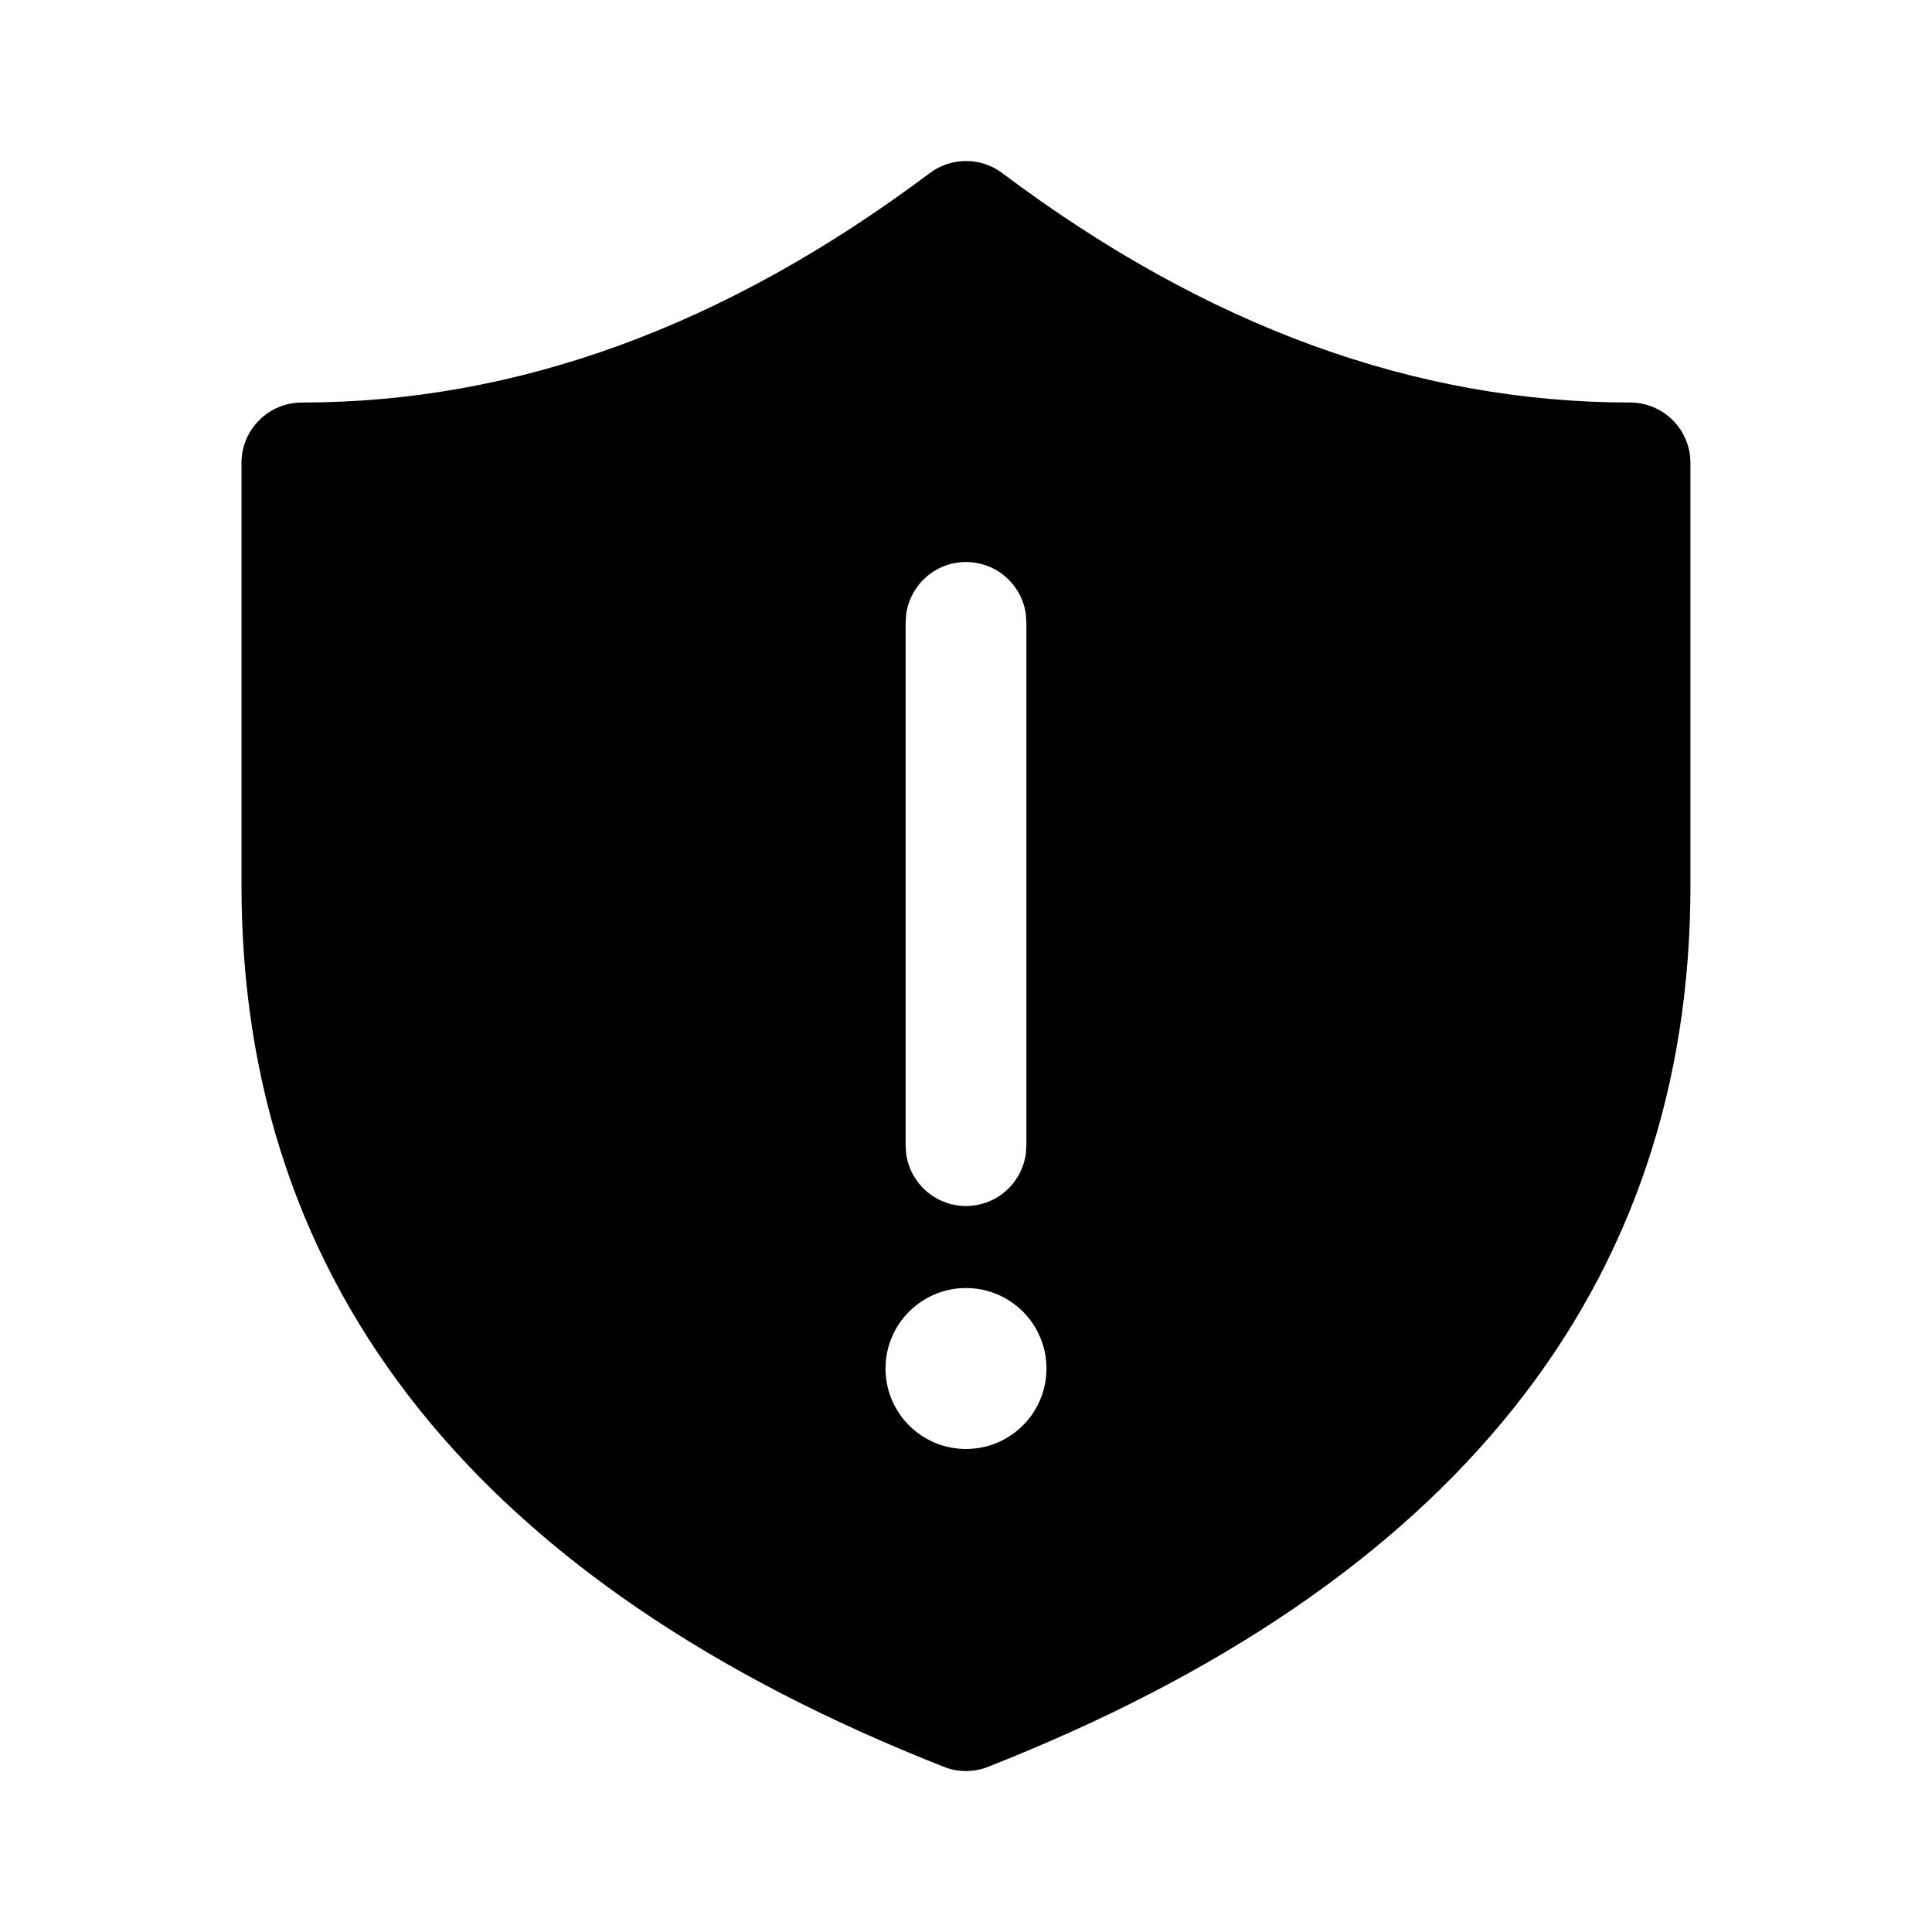 <!-- Generated by IcoMoon.io -->
<svg version="1.1" xmlns="http://www.w3.org/2000/svg" width="32" height="32" viewBox="0 0 32 32">
<title>shield-error-filled</title>
<path d="M27 6.667c-3.551 0-7.011-1.257-10.4-3.8-0.165-0.125-0.374-0.2-0.6-0.2s-0.435 0.075-0.602 0.202l0.002-0.002c-3.389 2.543-6.849 3.8-10.4 3.8-0.552 0-1 0.448-1 1v0 7c0 6.668 3.944 11.568 11.633 14.597 0.109 0.044 0.235 0.070 0.367 0.070s0.258-0.026 0.373-0.072l-0.007 0.002c7.689-3.029 11.633-7.931 11.633-14.597v-7c0-0.552-0.448-1-1-1v0zM15.009 10.173c0.069-0.491 0.486-0.864 0.991-0.864s0.921 0.373 0.99 0.858l0.001 0.005 0.009 0.136v8.667l-0.009 0.136c-0.069 0.491-0.486 0.864-0.991 0.864s-0.921-0.373-0.99-0.858l-0.001-0.005-0.009-0.136v-8.667l0.009-0.136zM16 24c-0.736 0-1.333-0.597-1.333-1.333s0.597-1.333 1.333-1.333v0c0.736 0 1.333 0.597 1.333 1.333s-0.597 1.333-1.333 1.333v0z"></path>
</svg>
